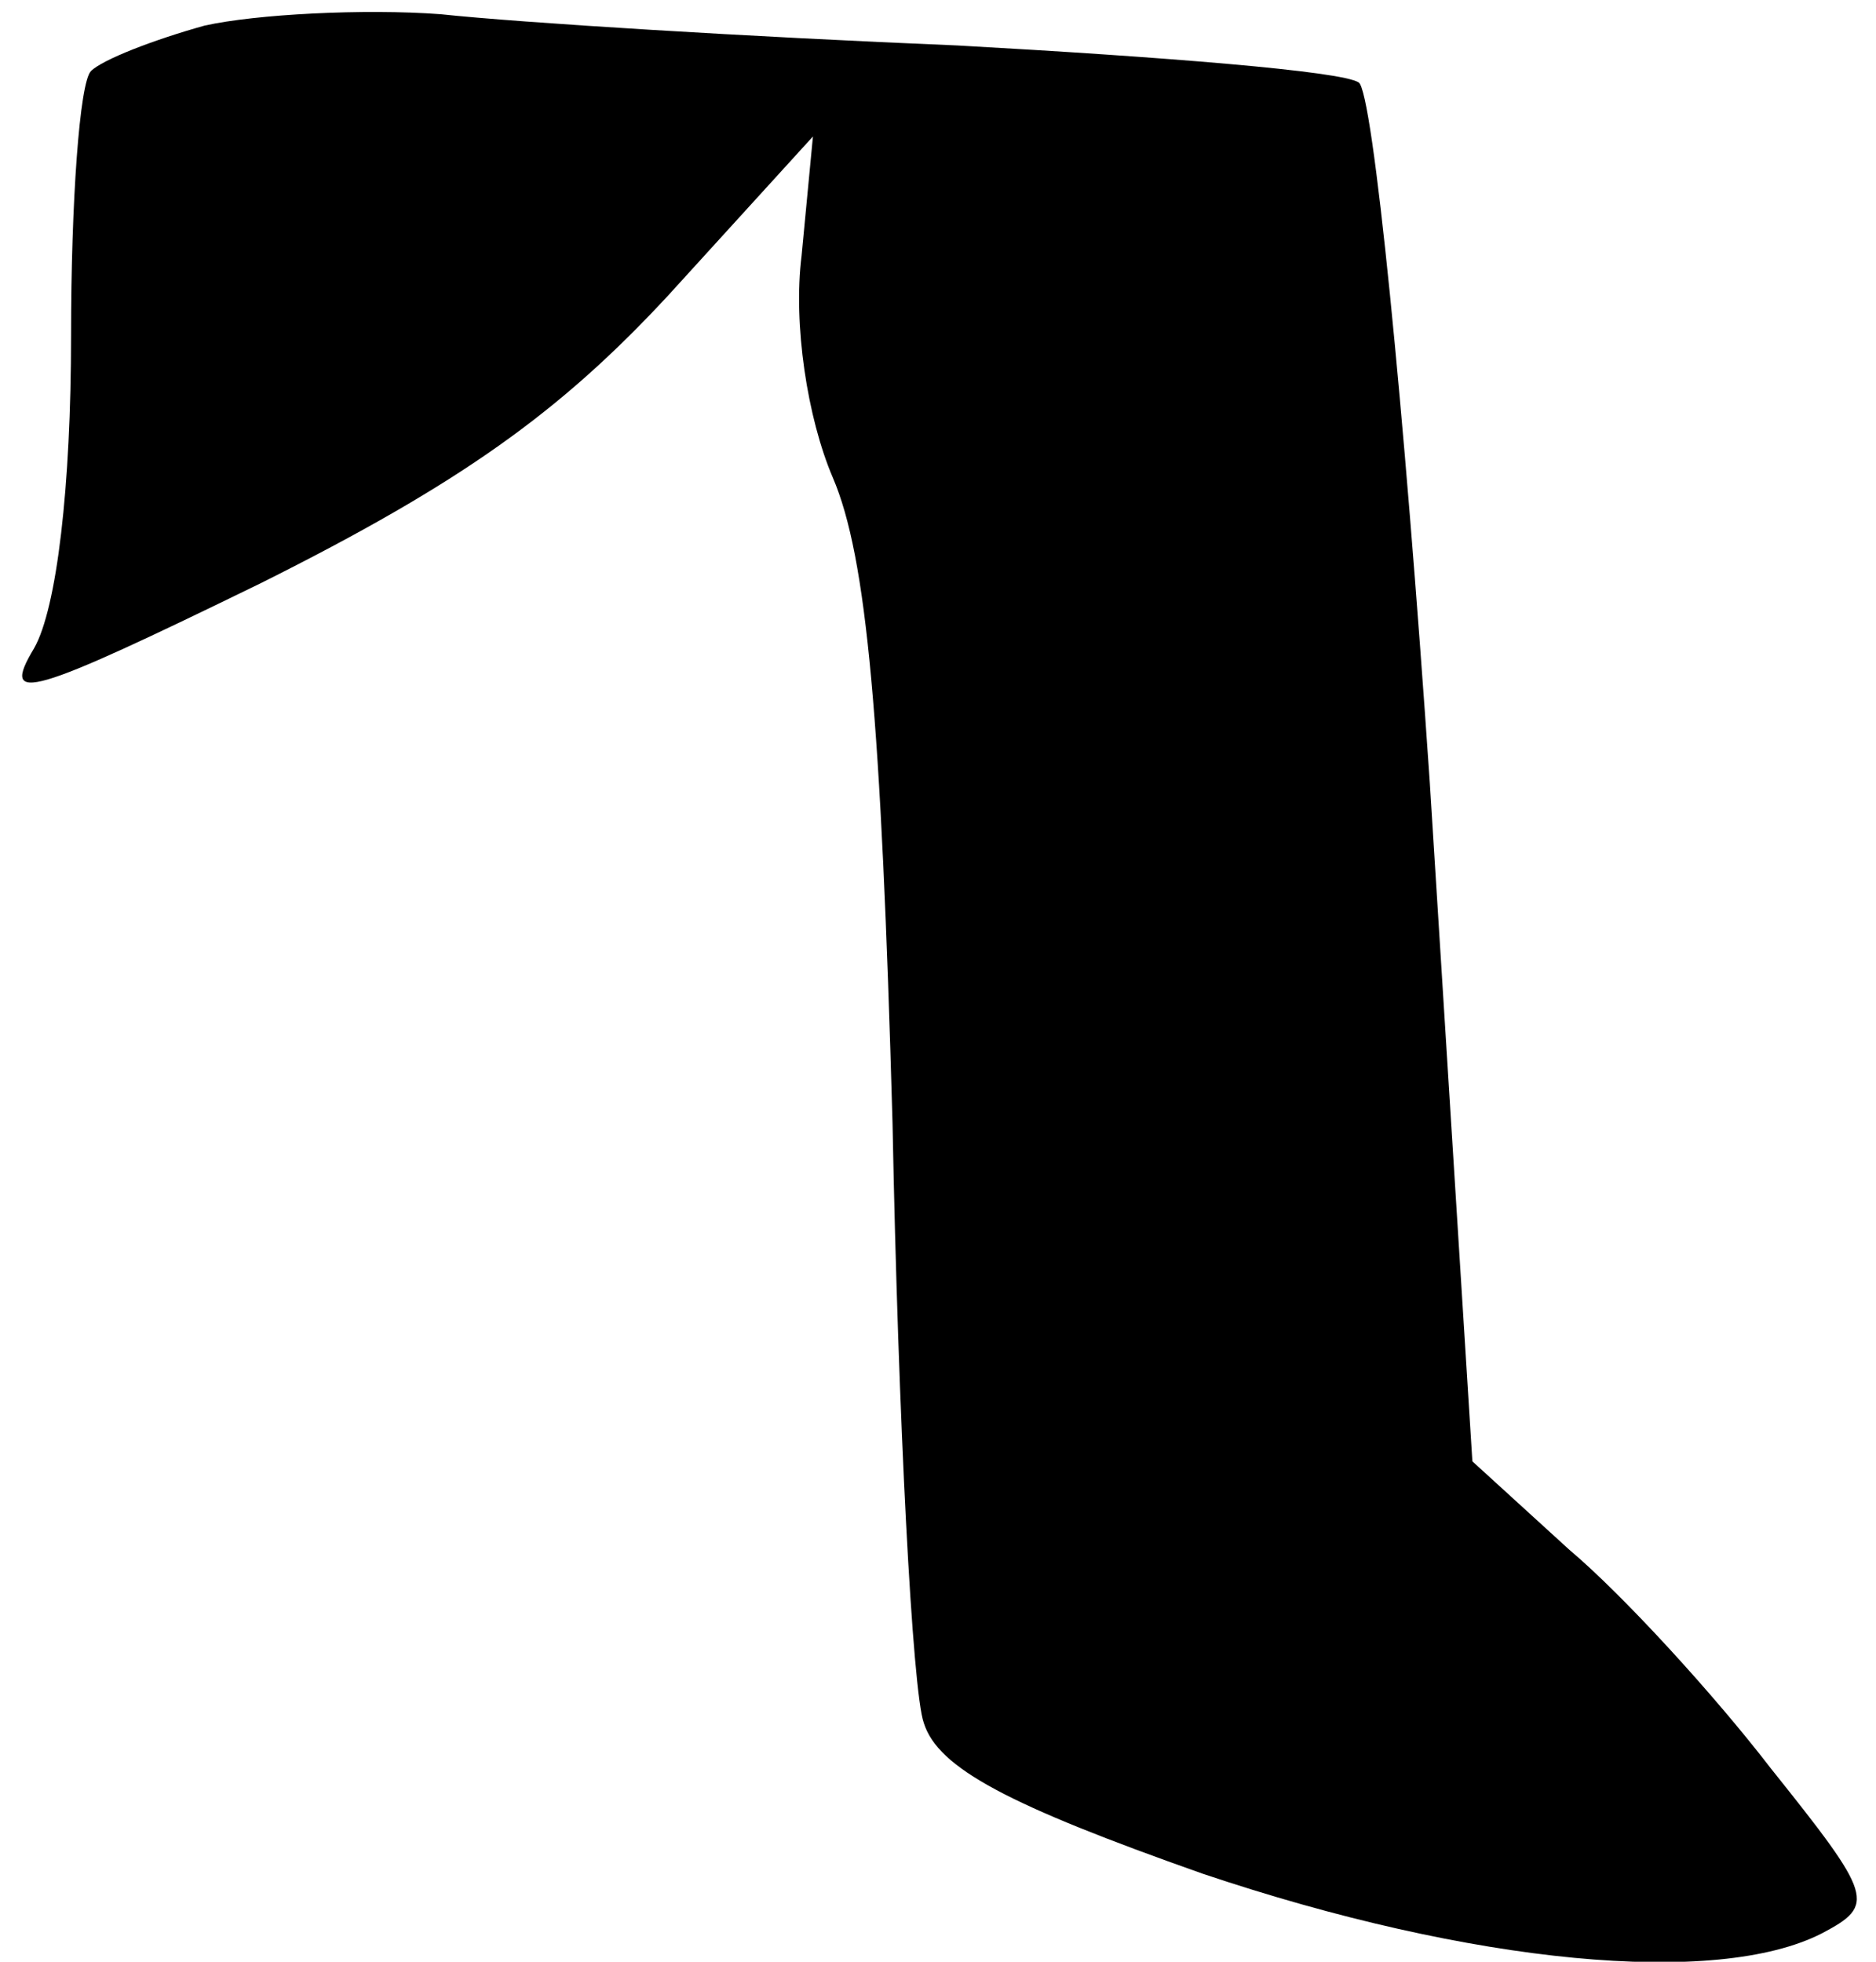 <?xml version="1.0" standalone="no"?>
<!DOCTYPE svg PUBLIC "-//W3C//DTD SVG 20010904//EN"
 "http://www.w3.org/TR/2001/REC-SVG-20010904/DTD/svg10.dtd">
<svg version="1.0" xmlns="http://www.w3.org/2000/svg"
 width="66pt" height="69pt" viewBox="0 0 66 69"
 preserveAspectRatio="xMidYMid meet">
<g transform="translate(0,69) scale(0.1,-0.1)"
fill="#000000" stroke="none">
<path fill="#000000" stroke="none" d="M72 681 c-18 -5 -36 -12 -40 -16 -4 -4
-7 -46 -7 -93 0 -53 -5 -96 -13 -110 -12 -20 -2 -17 80 23 70 35 105 60 143
101 l51 56 -4 -42 c-3 -24 2 -57 11 -78 12 -28 17 -85 21 -227 2 -104 7 -200
11 -211 5 -16 30 -29 98 -53 95 -32 181 -40 218 -21 19 10 18 13 -18 58 -20
26 -52 61 -71 77 l-34 31 -15 239 c-9 132 -20 243 -25 246 -6 4 -69 9 -141 13
-73 3 -154 8 -182 11 -27 2 -65 0 -83 -4z"/>
</g>
</svg>
